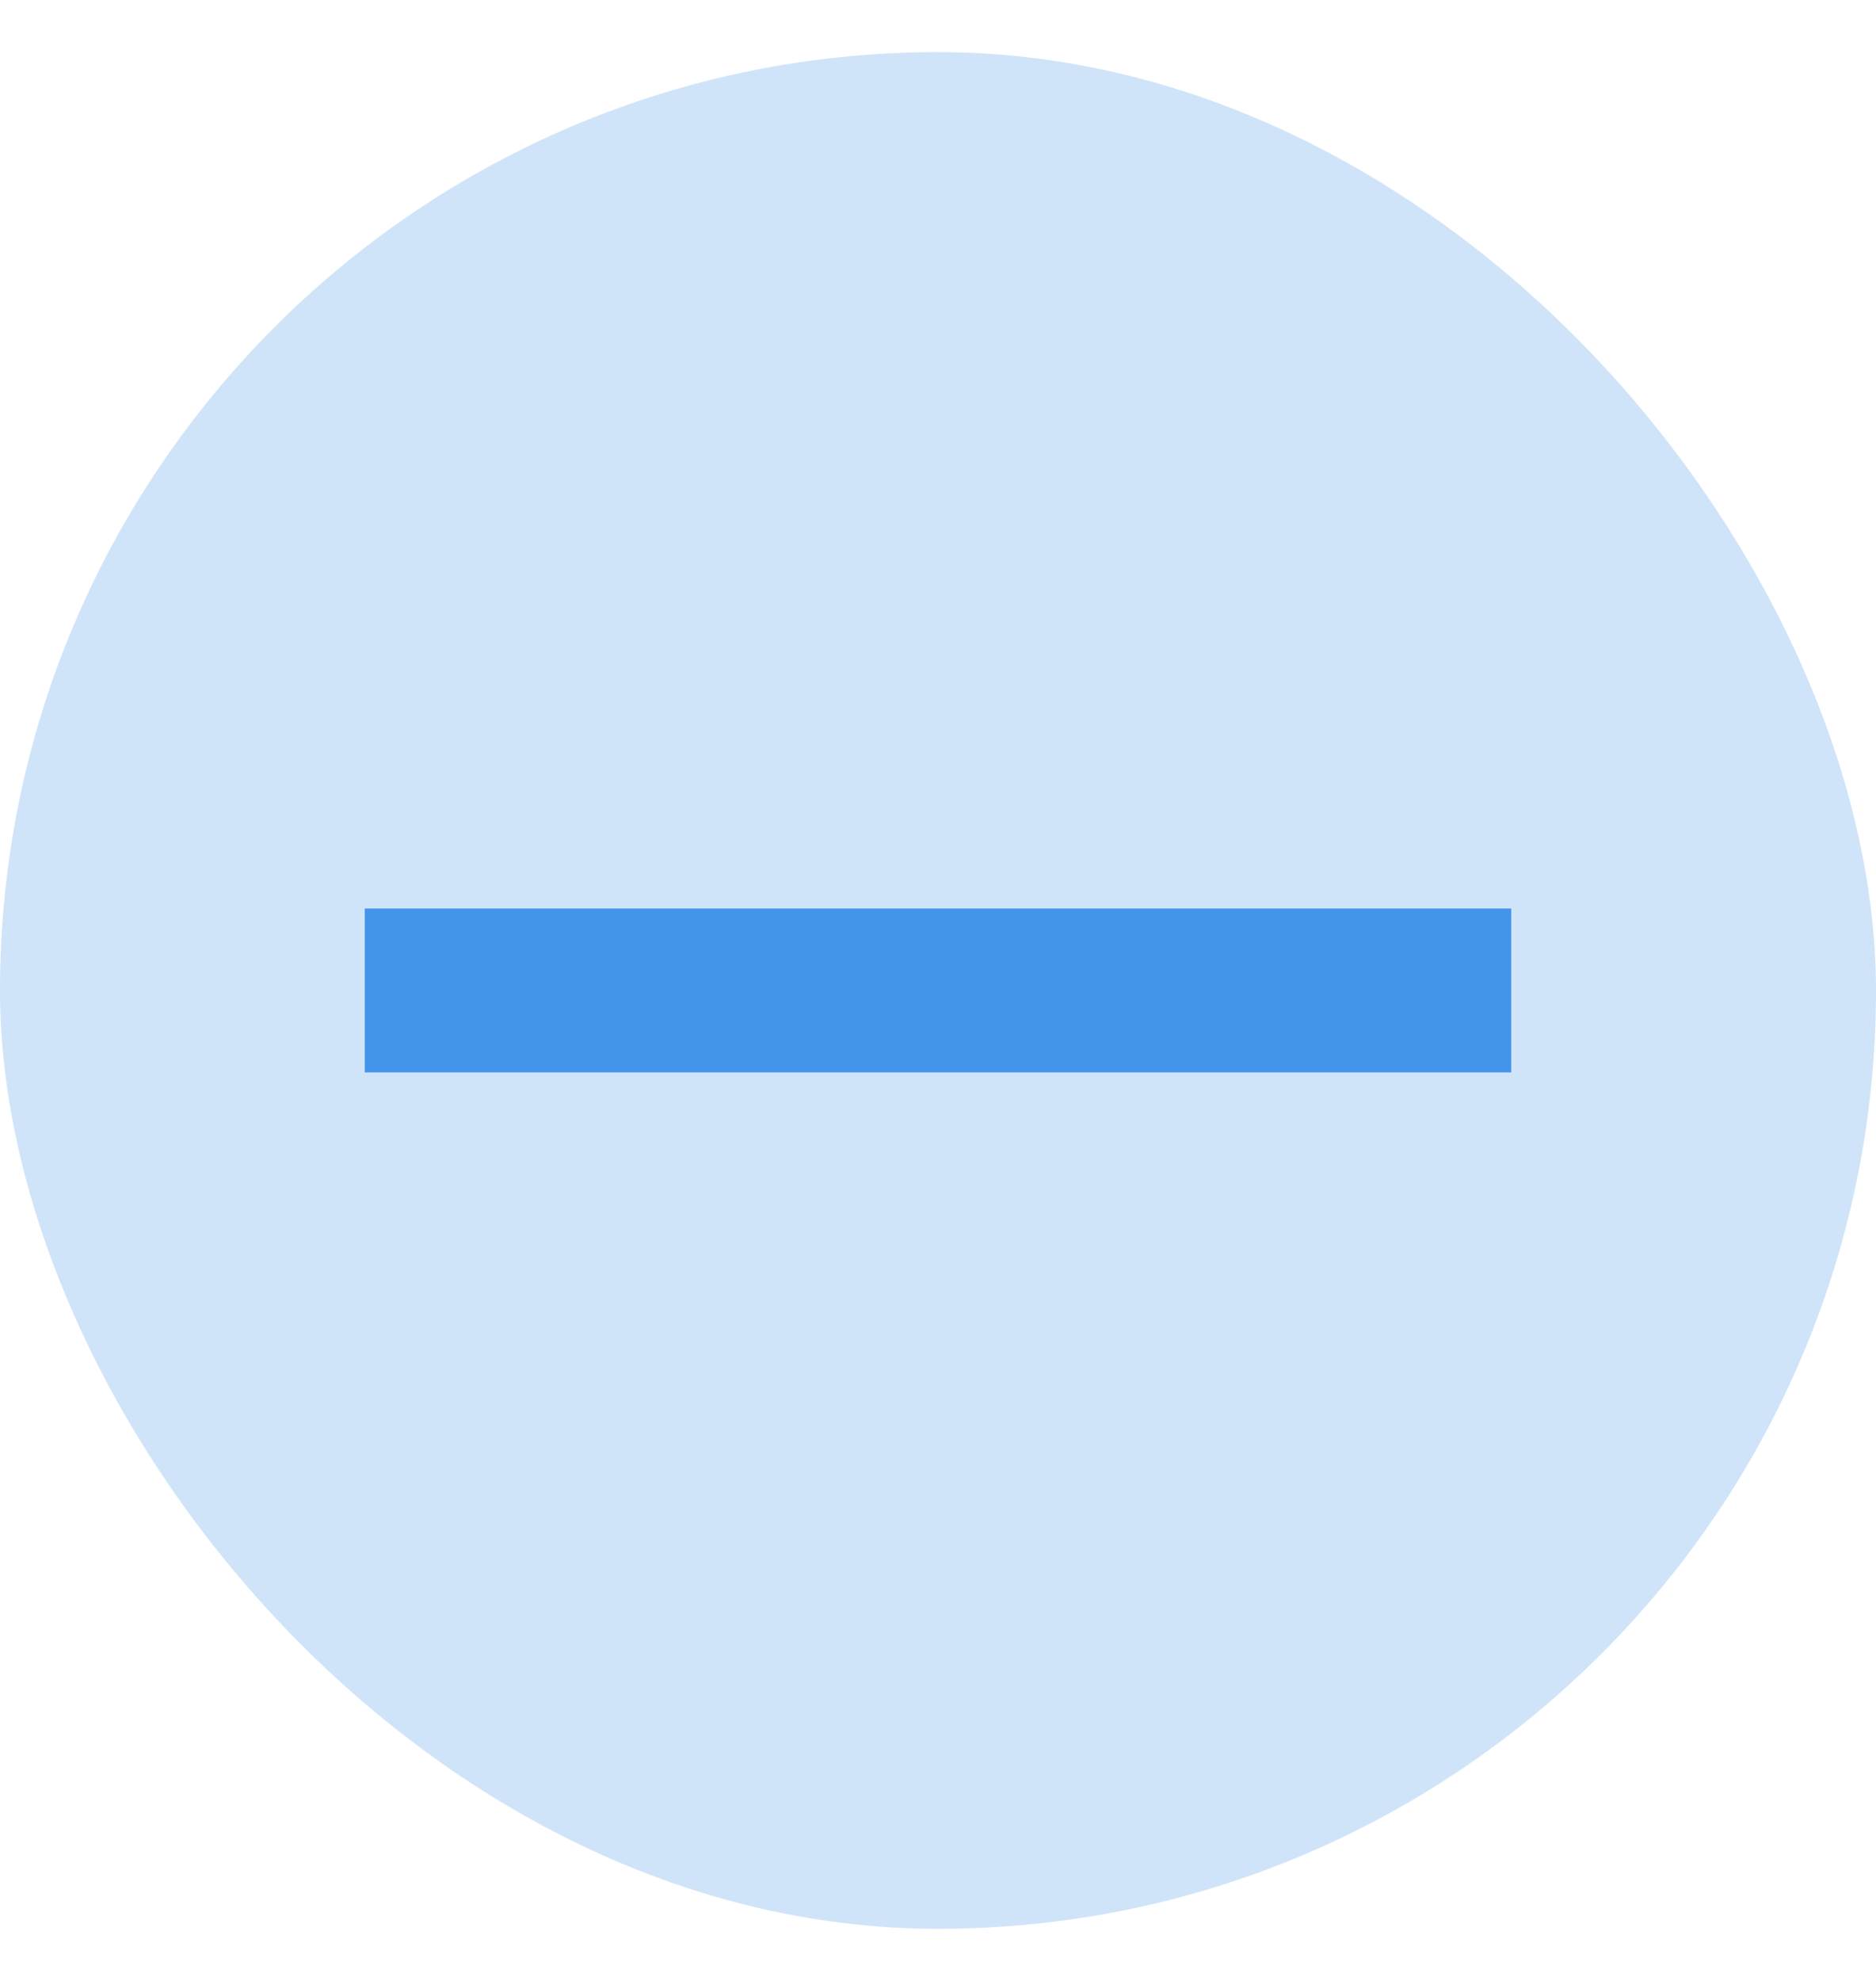 <svg width="18" height="19" viewBox="0 0 18 19" fill="none" xmlns="http://www.w3.org/2000/svg">
<rect y="0.5" width="18" height="18" rx="9" fill="#4394EB" fill-opacity="0.25"/>
<path d="M14.5 10.286H3.5V8.714H14.5V10.286Z" fill="#4394EB"/>
</svg>
